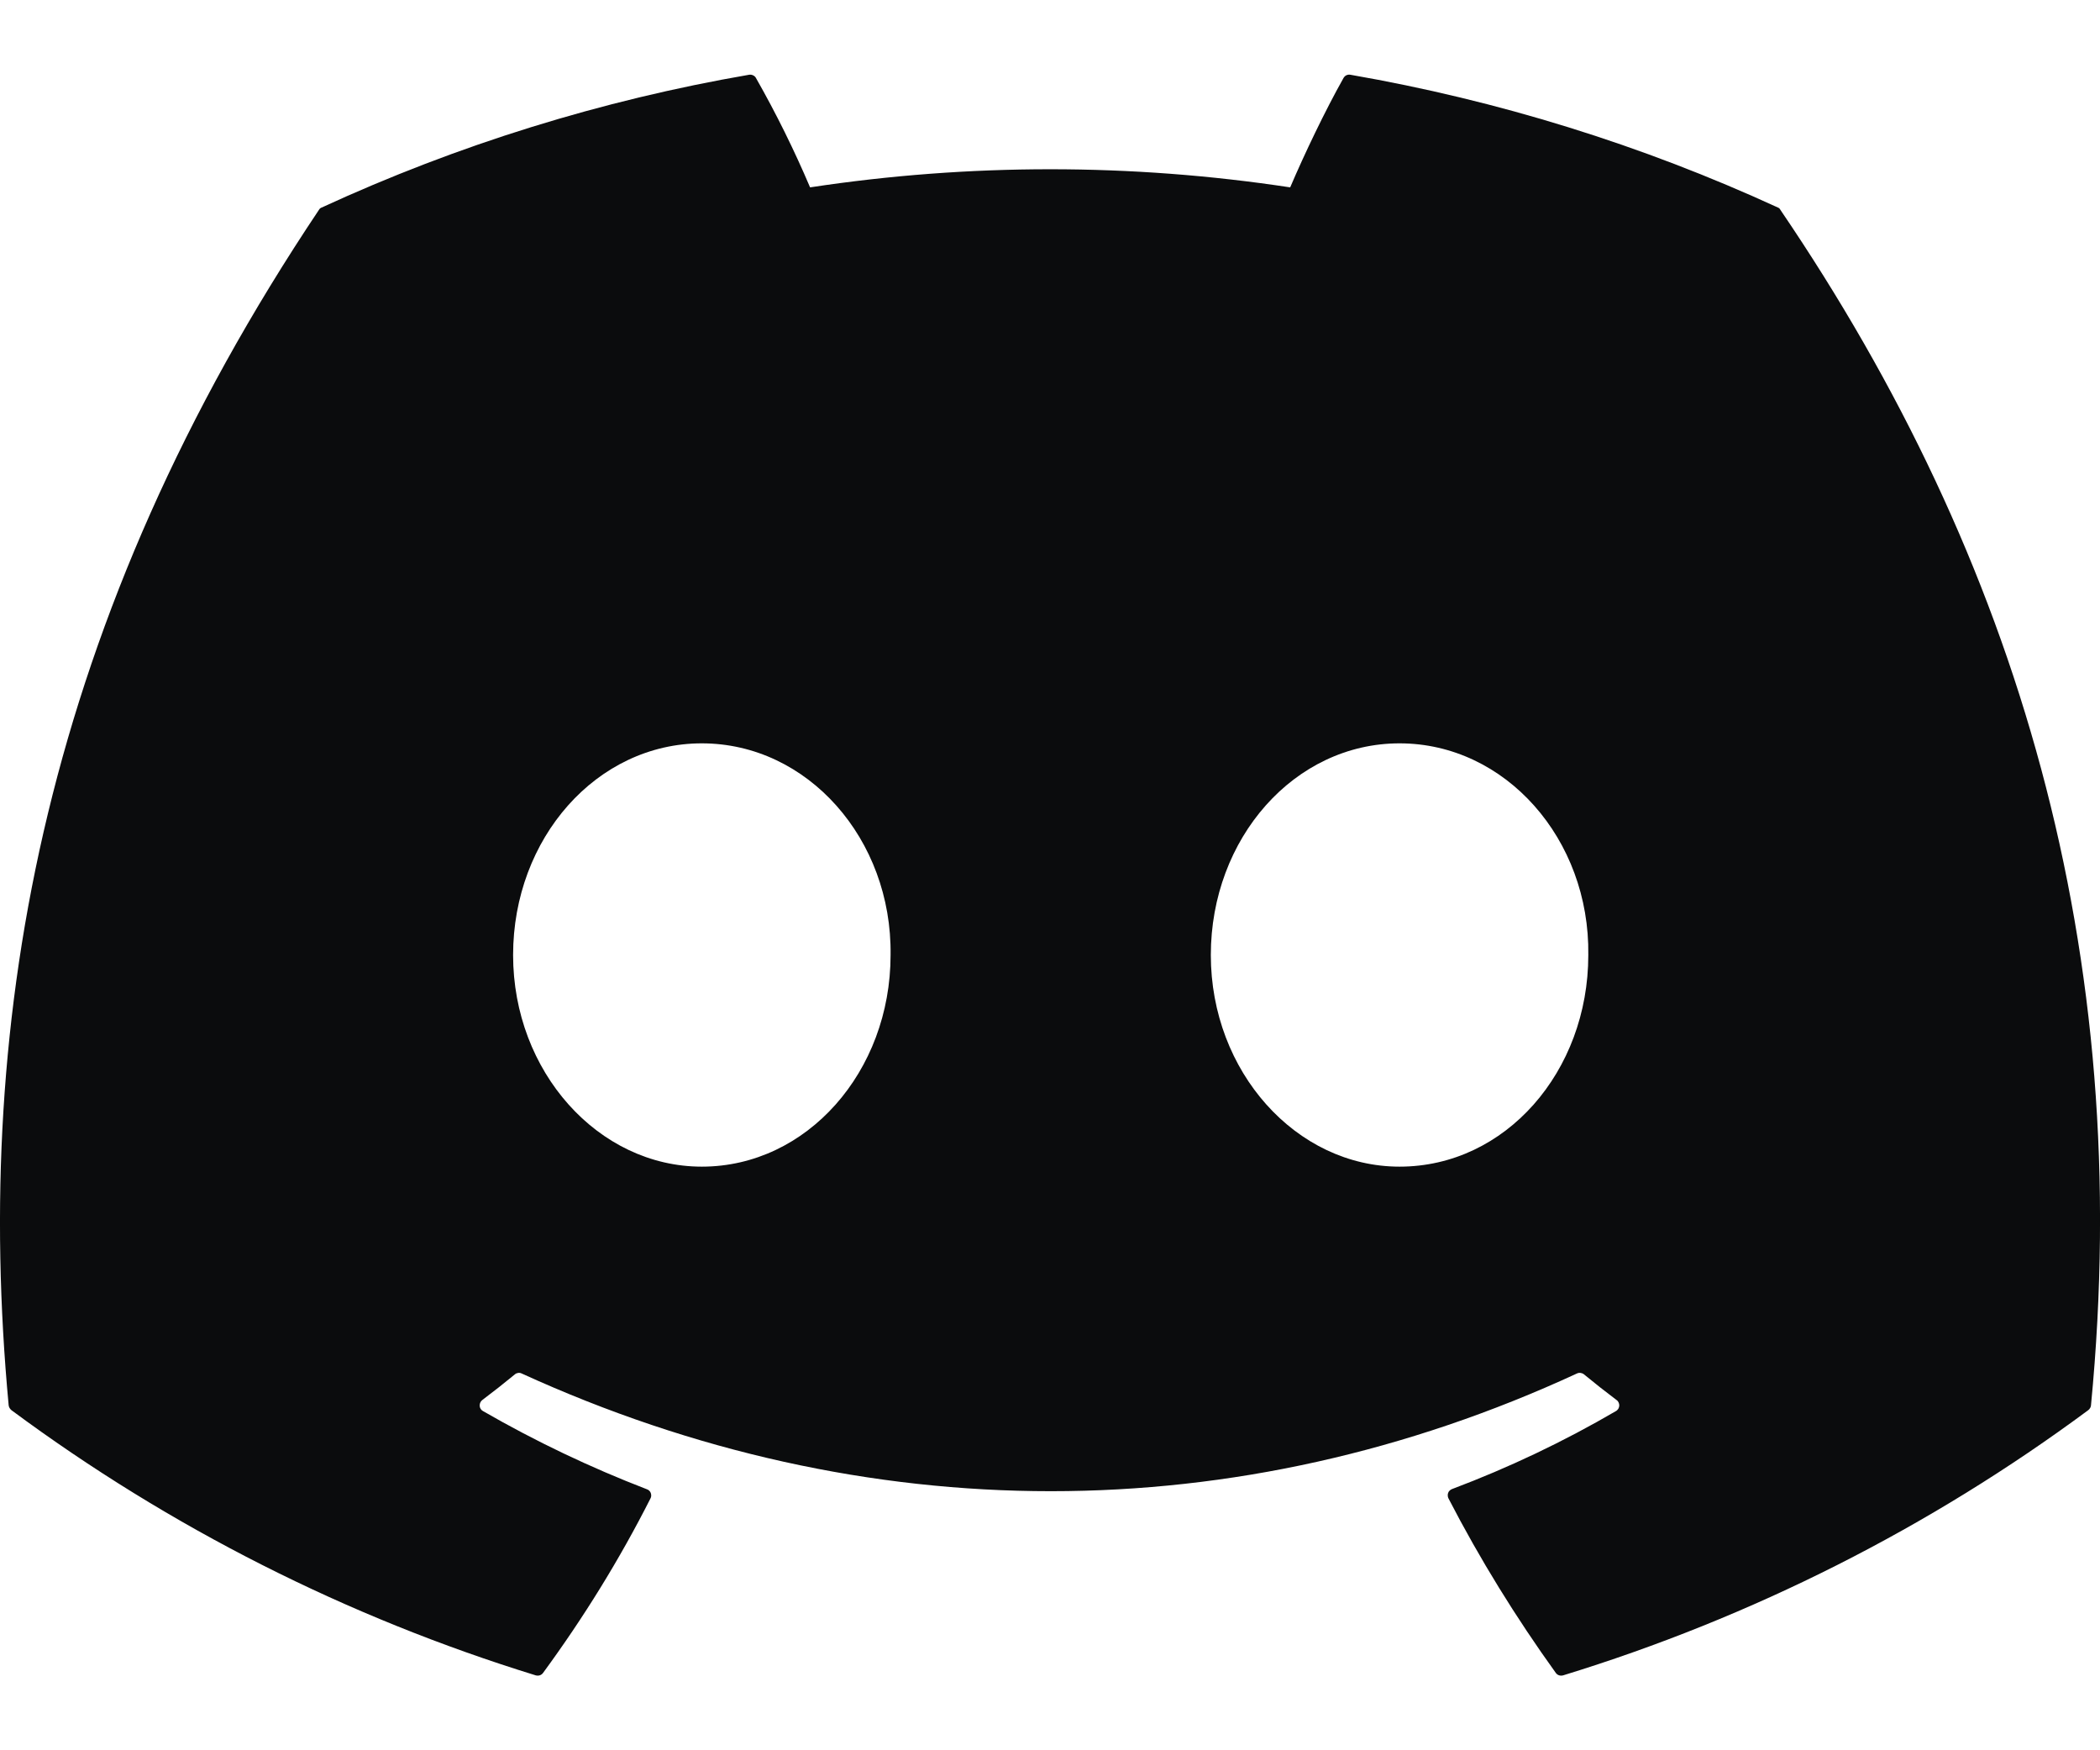 <svg width="24" height="20" viewBox="0 0 24 20" fill="none" xmlns="http://www.w3.org/2000/svg">
<path d="M20.318 2.371C18.762 1.656 17.119 1.147 15.432 0.854C15.417 0.851 15.401 0.854 15.387 0.86C15.373 0.867 15.362 0.878 15.354 0.892C15.143 1.267 14.909 1.757 14.745 2.141C12.927 1.865 11.077 1.865 9.258 2.141C9.076 1.713 8.87 1.296 8.64 0.892C8.633 0.878 8.621 0.867 8.607 0.861C8.593 0.854 8.578 0.852 8.562 0.854C6.875 1.145 5.232 1.655 3.677 2.371C3.663 2.376 3.652 2.385 3.645 2.398C0.534 7.046 -0.319 11.581 0.099 16.058C0.101 16.079 0.114 16.1 0.131 16.114C1.942 17.456 3.969 18.48 6.123 19.144C6.138 19.148 6.155 19.148 6.17 19.143C6.185 19.138 6.198 19.128 6.207 19.115C6.669 18.485 7.08 17.821 7.434 17.122C7.442 17.107 7.444 17.091 7.441 17.075C7.439 17.059 7.431 17.044 7.419 17.033C7.412 17.026 7.402 17.02 7.392 17.017C6.746 16.768 6.12 16.47 5.52 16.124C5.503 16.115 5.491 16.099 5.485 16.081C5.48 16.062 5.482 16.042 5.49 16.025C5.495 16.014 5.503 16.004 5.513 15.997C5.639 15.902 5.765 15.803 5.885 15.704C5.895 15.695 5.908 15.69 5.922 15.688C5.935 15.686 5.949 15.688 5.961 15.694C9.89 17.488 14.142 17.488 18.023 15.694C18.036 15.688 18.05 15.686 18.064 15.688C18.078 15.69 18.091 15.695 18.102 15.704C18.222 15.803 18.348 15.902 18.474 15.997C18.485 16.004 18.493 16.014 18.498 16.025C18.504 16.037 18.506 16.049 18.506 16.062C18.505 16.075 18.501 16.087 18.495 16.098C18.488 16.108 18.479 16.118 18.468 16.124C17.87 16.473 17.243 16.771 16.595 17.015C16.584 17.019 16.575 17.025 16.567 17.033C16.559 17.04 16.553 17.05 16.55 17.06C16.546 17.07 16.545 17.081 16.546 17.091C16.546 17.102 16.549 17.112 16.554 17.122C16.914 17.819 17.327 18.485 17.78 19.115C17.789 19.128 17.802 19.138 17.817 19.143C17.832 19.148 17.849 19.148 17.864 19.144C20.022 18.482 22.052 17.457 23.865 16.114C23.874 16.107 23.882 16.099 23.887 16.089C23.893 16.08 23.896 16.069 23.897 16.058C24.398 10.882 23.058 6.385 20.348 2.399C20.345 2.392 20.341 2.387 20.336 2.382C20.331 2.377 20.325 2.373 20.318 2.371ZM8.021 13.331C6.837 13.331 5.864 12.245 5.864 10.913C5.864 9.58 6.819 8.494 8.021 8.494C9.231 8.494 10.196 9.589 10.178 10.913C10.178 12.245 9.222 13.331 8.021 13.331ZM15.995 13.331C14.813 13.331 13.838 12.245 13.838 10.913C13.838 9.58 14.793 8.494 15.995 8.494C17.205 8.494 18.171 9.589 18.152 10.913C18.152 12.245 17.205 13.331 15.995 13.331Z" fill="#0B0C0D"/>
</svg>
